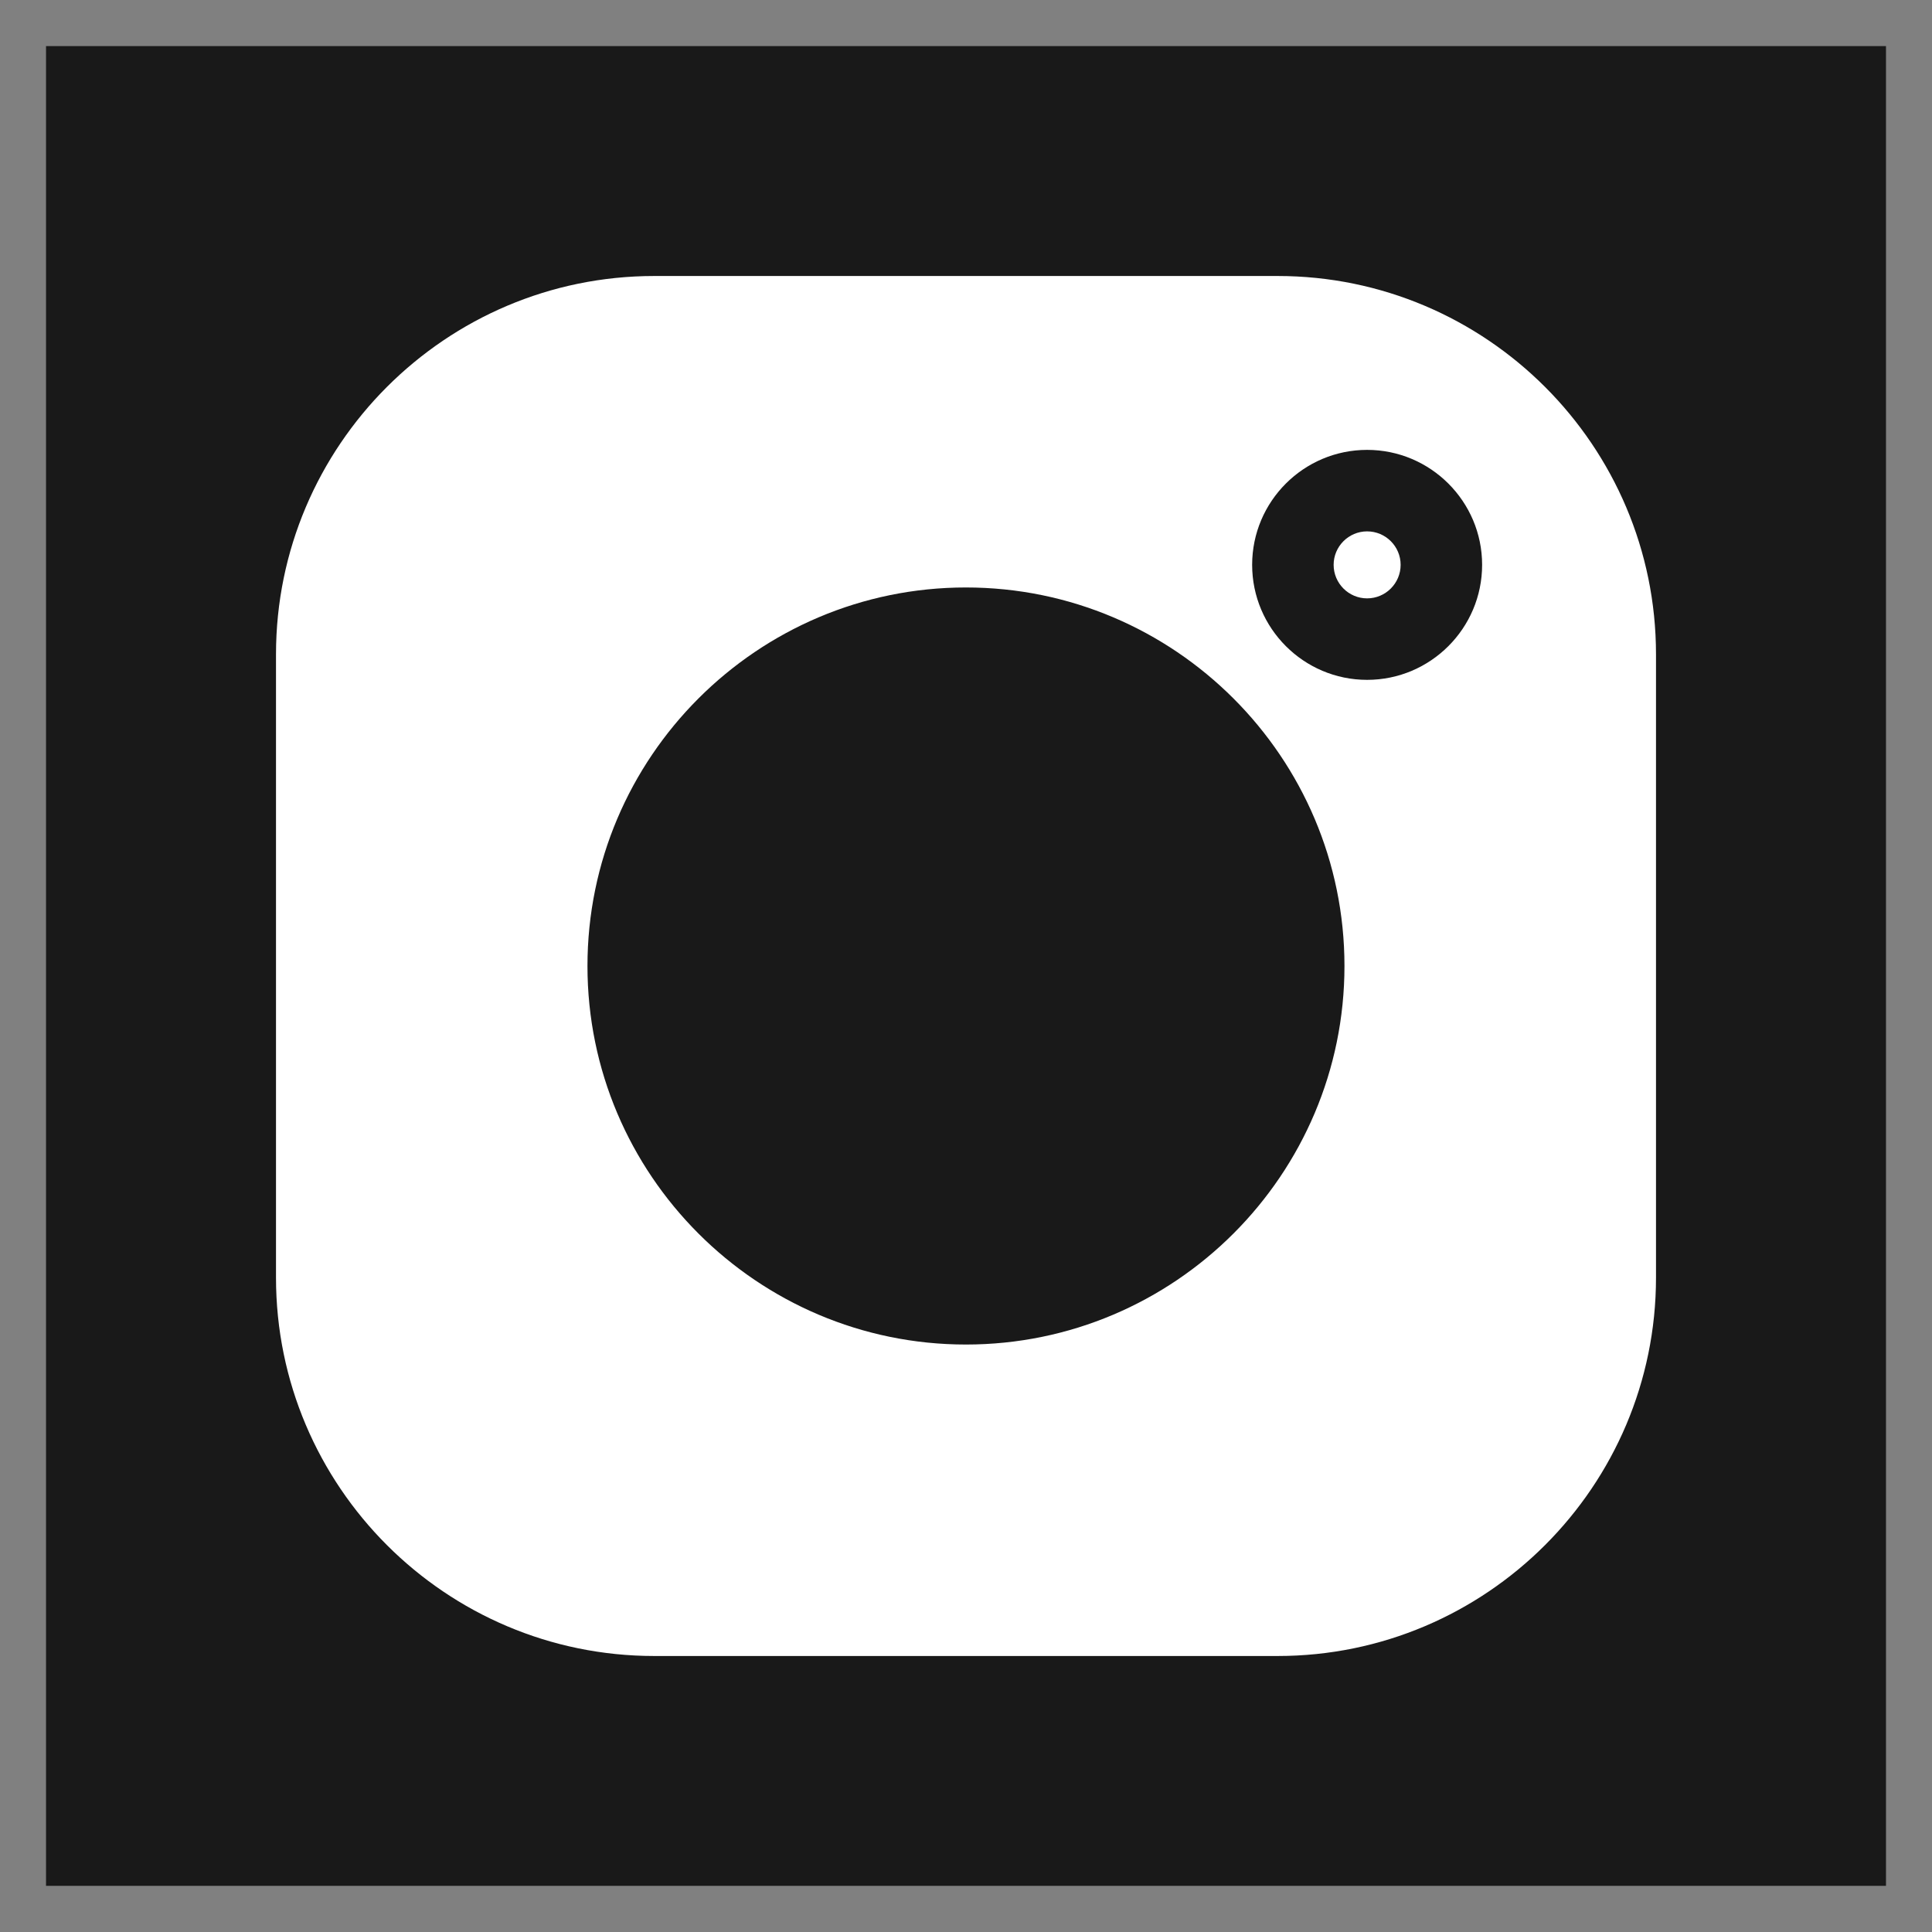 <svg width="28" height="28" viewBox="0 0 28 28" fill="none" xmlns="http://www.w3.org/2000/svg">
<rect x="0" y="0" width="28" height="28" fill="#808080" stroke="none"/>
<rect width="26.666" height="26.663" transform="translate(0.667 0.668)" fill="#191919"/>
<g clip-path="url(#clip0_84_733)">
<path d="M19.813 7.701C19.546 7.701 19.328 7.919 19.328 8.186C19.328 8.454 19.546 8.672 19.813 8.672C20.081 8.672 20.299 8.454 20.299 8.186C20.299 7.918 20.081 7.701 19.813 7.701Z" fill="white"/>
<path d="M18.517 4H9.482C6.459 4 4 6.46 4 9.483V18.517C4 21.541 6.459 24 9.482 24H18.517C21.54 24 24 21.541 24 18.517V9.483C24 6.46 21.54 4 18.517 4ZM13.999 19.486C10.975 19.486 8.514 17.025 8.514 14C8.514 10.975 10.975 8.514 13.999 8.514C17.024 8.514 19.485 10.975 19.485 14C19.485 17.025 17.024 19.486 13.999 19.486ZM19.813 9.853C18.894 9.853 18.147 9.105 18.147 8.186C18.147 7.267 18.894 6.52 19.813 6.52C20.732 6.52 21.48 7.267 21.48 8.186C21.48 9.105 20.732 9.853 19.813 9.853Z" fill="white"/>
</g>
<defs>
<clipPath id="clip0_84_733">
<rect width="20" height="20" fill="white" transform="translate(4 4)"/>
</clipPath>
</defs>
</svg>
